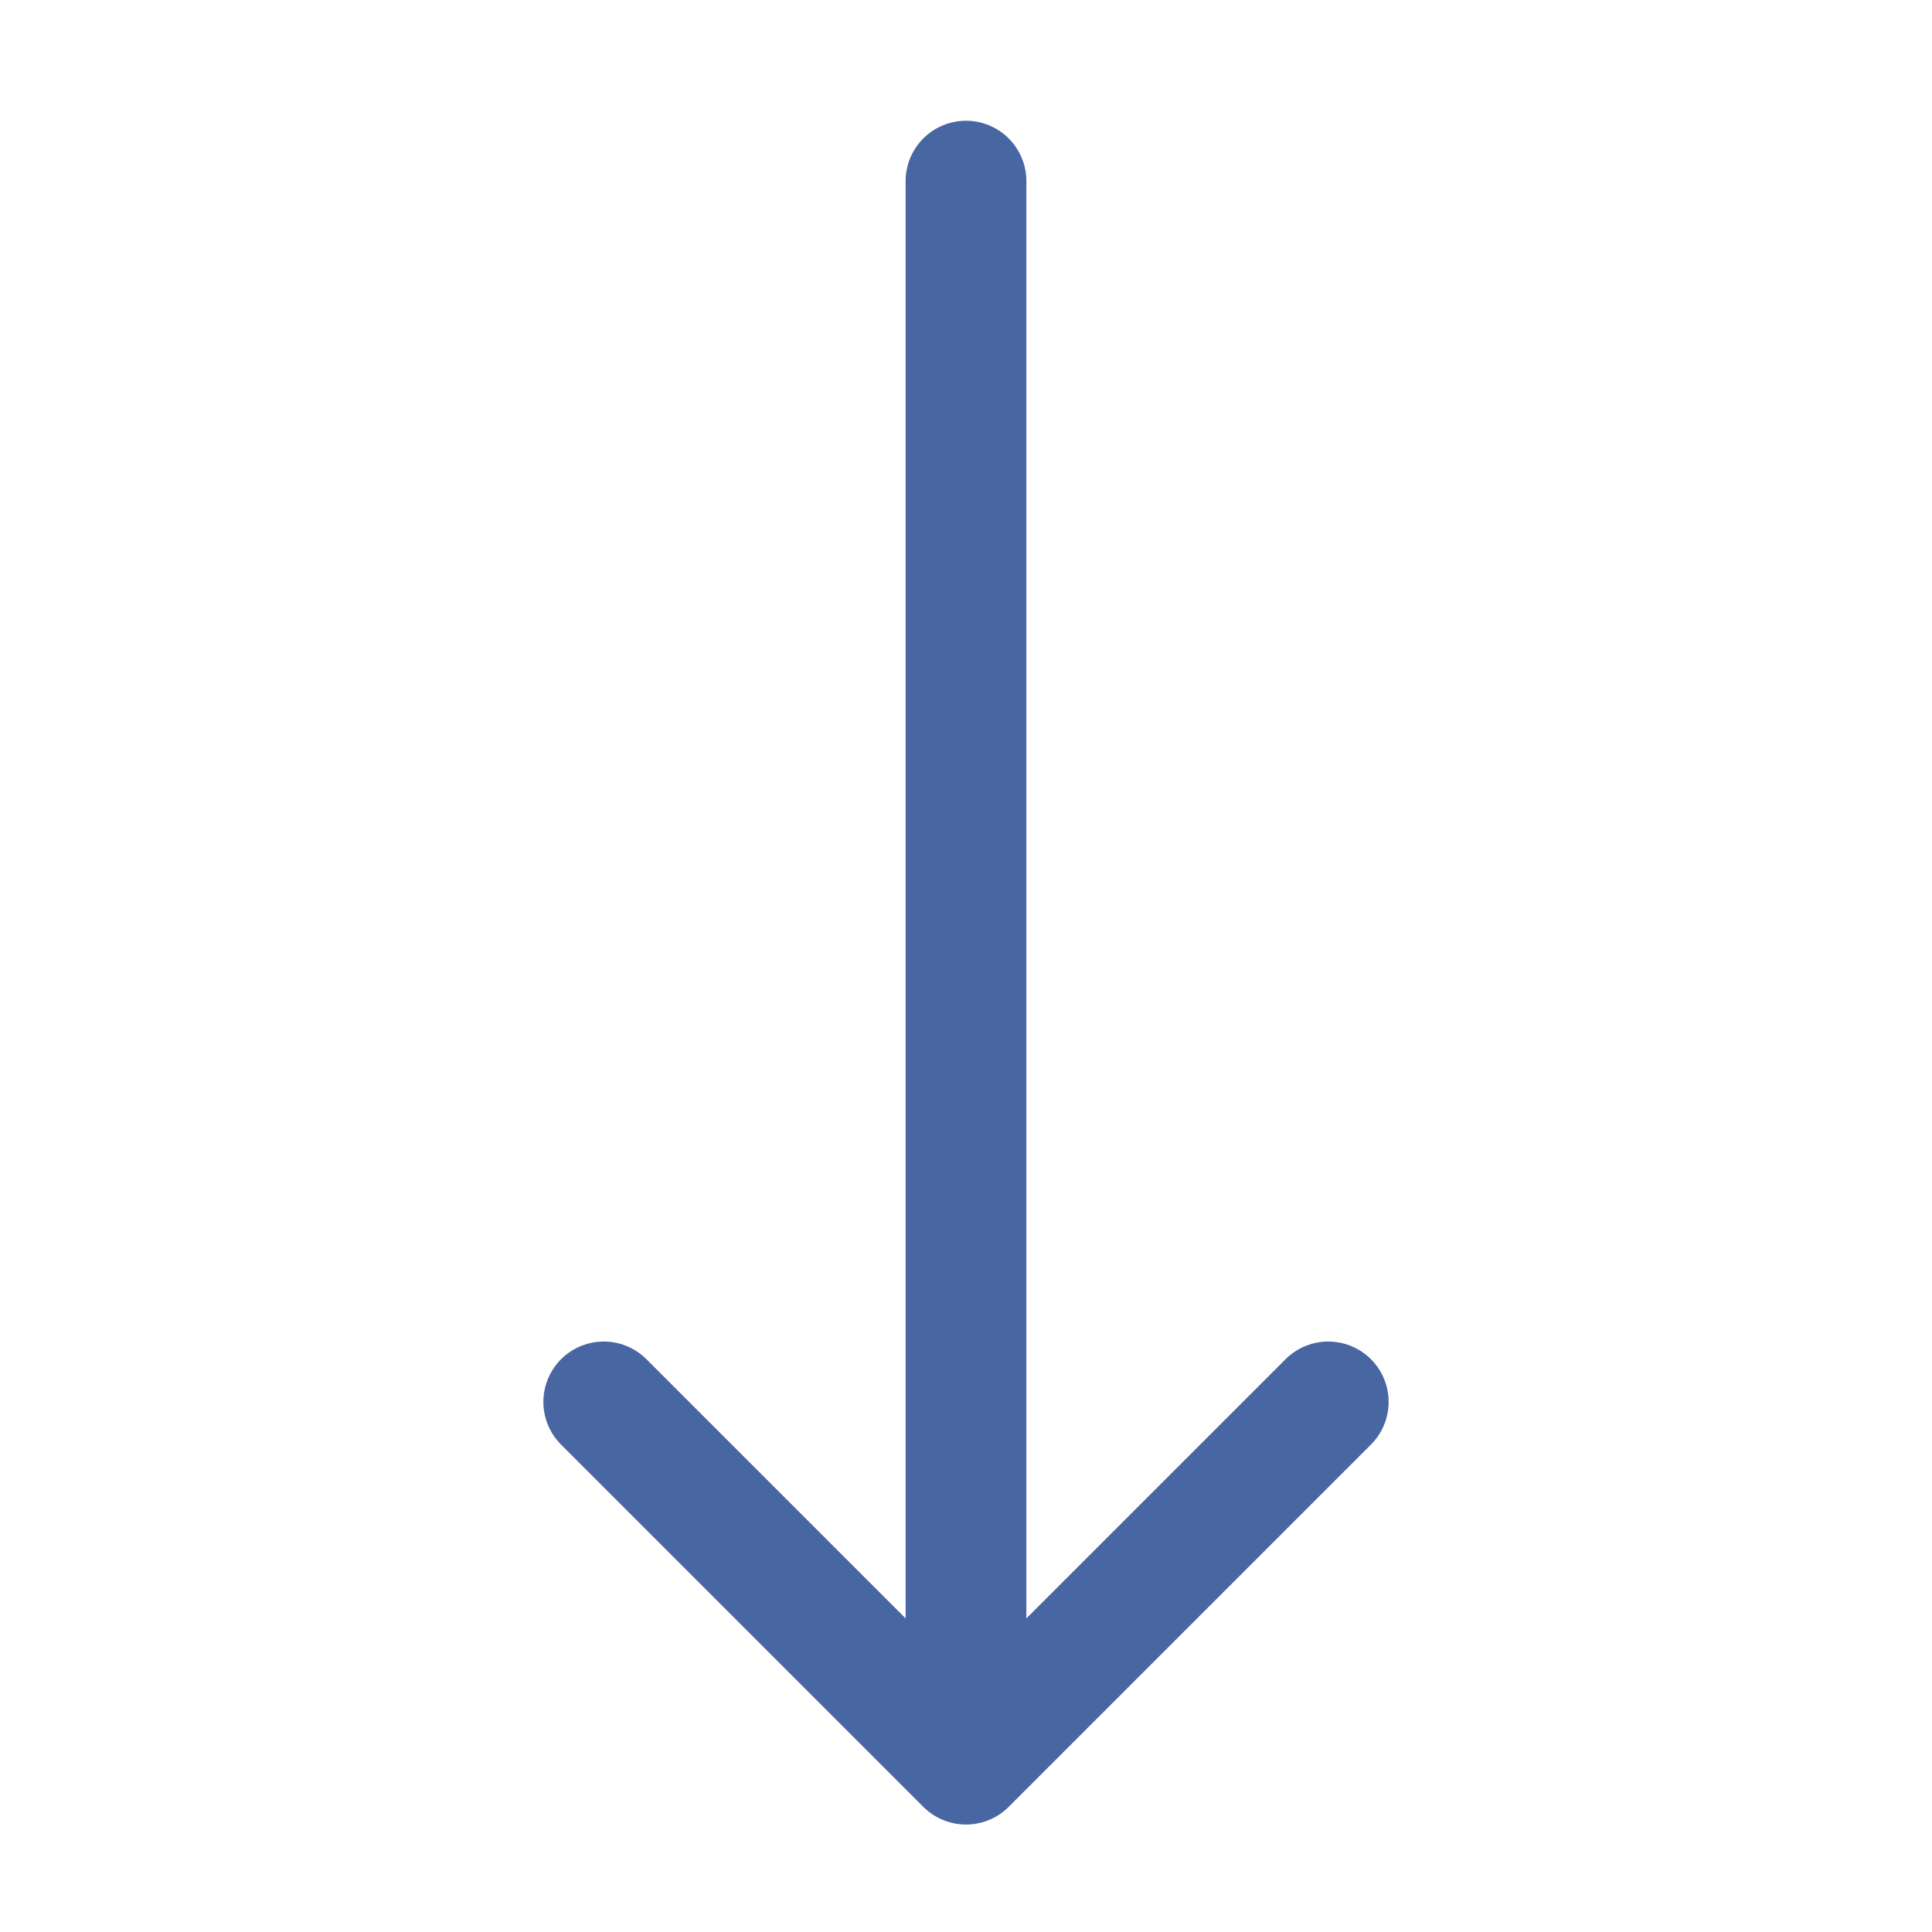 <svg width="32" height="32" viewBox="0 0 32 32" fill="none" xmlns="http://www.w3.org/2000/svg">
<path d="M22 23.22L16 29.22L10 23.22" stroke="#4866A2" stroke-width="2" stroke-linecap="round" stroke-linejoin="round"/>
<path d="M16 29V3" stroke="#4866A2" stroke-width="2" stroke-linecap="round" stroke-linejoin="round"/>
</svg>
